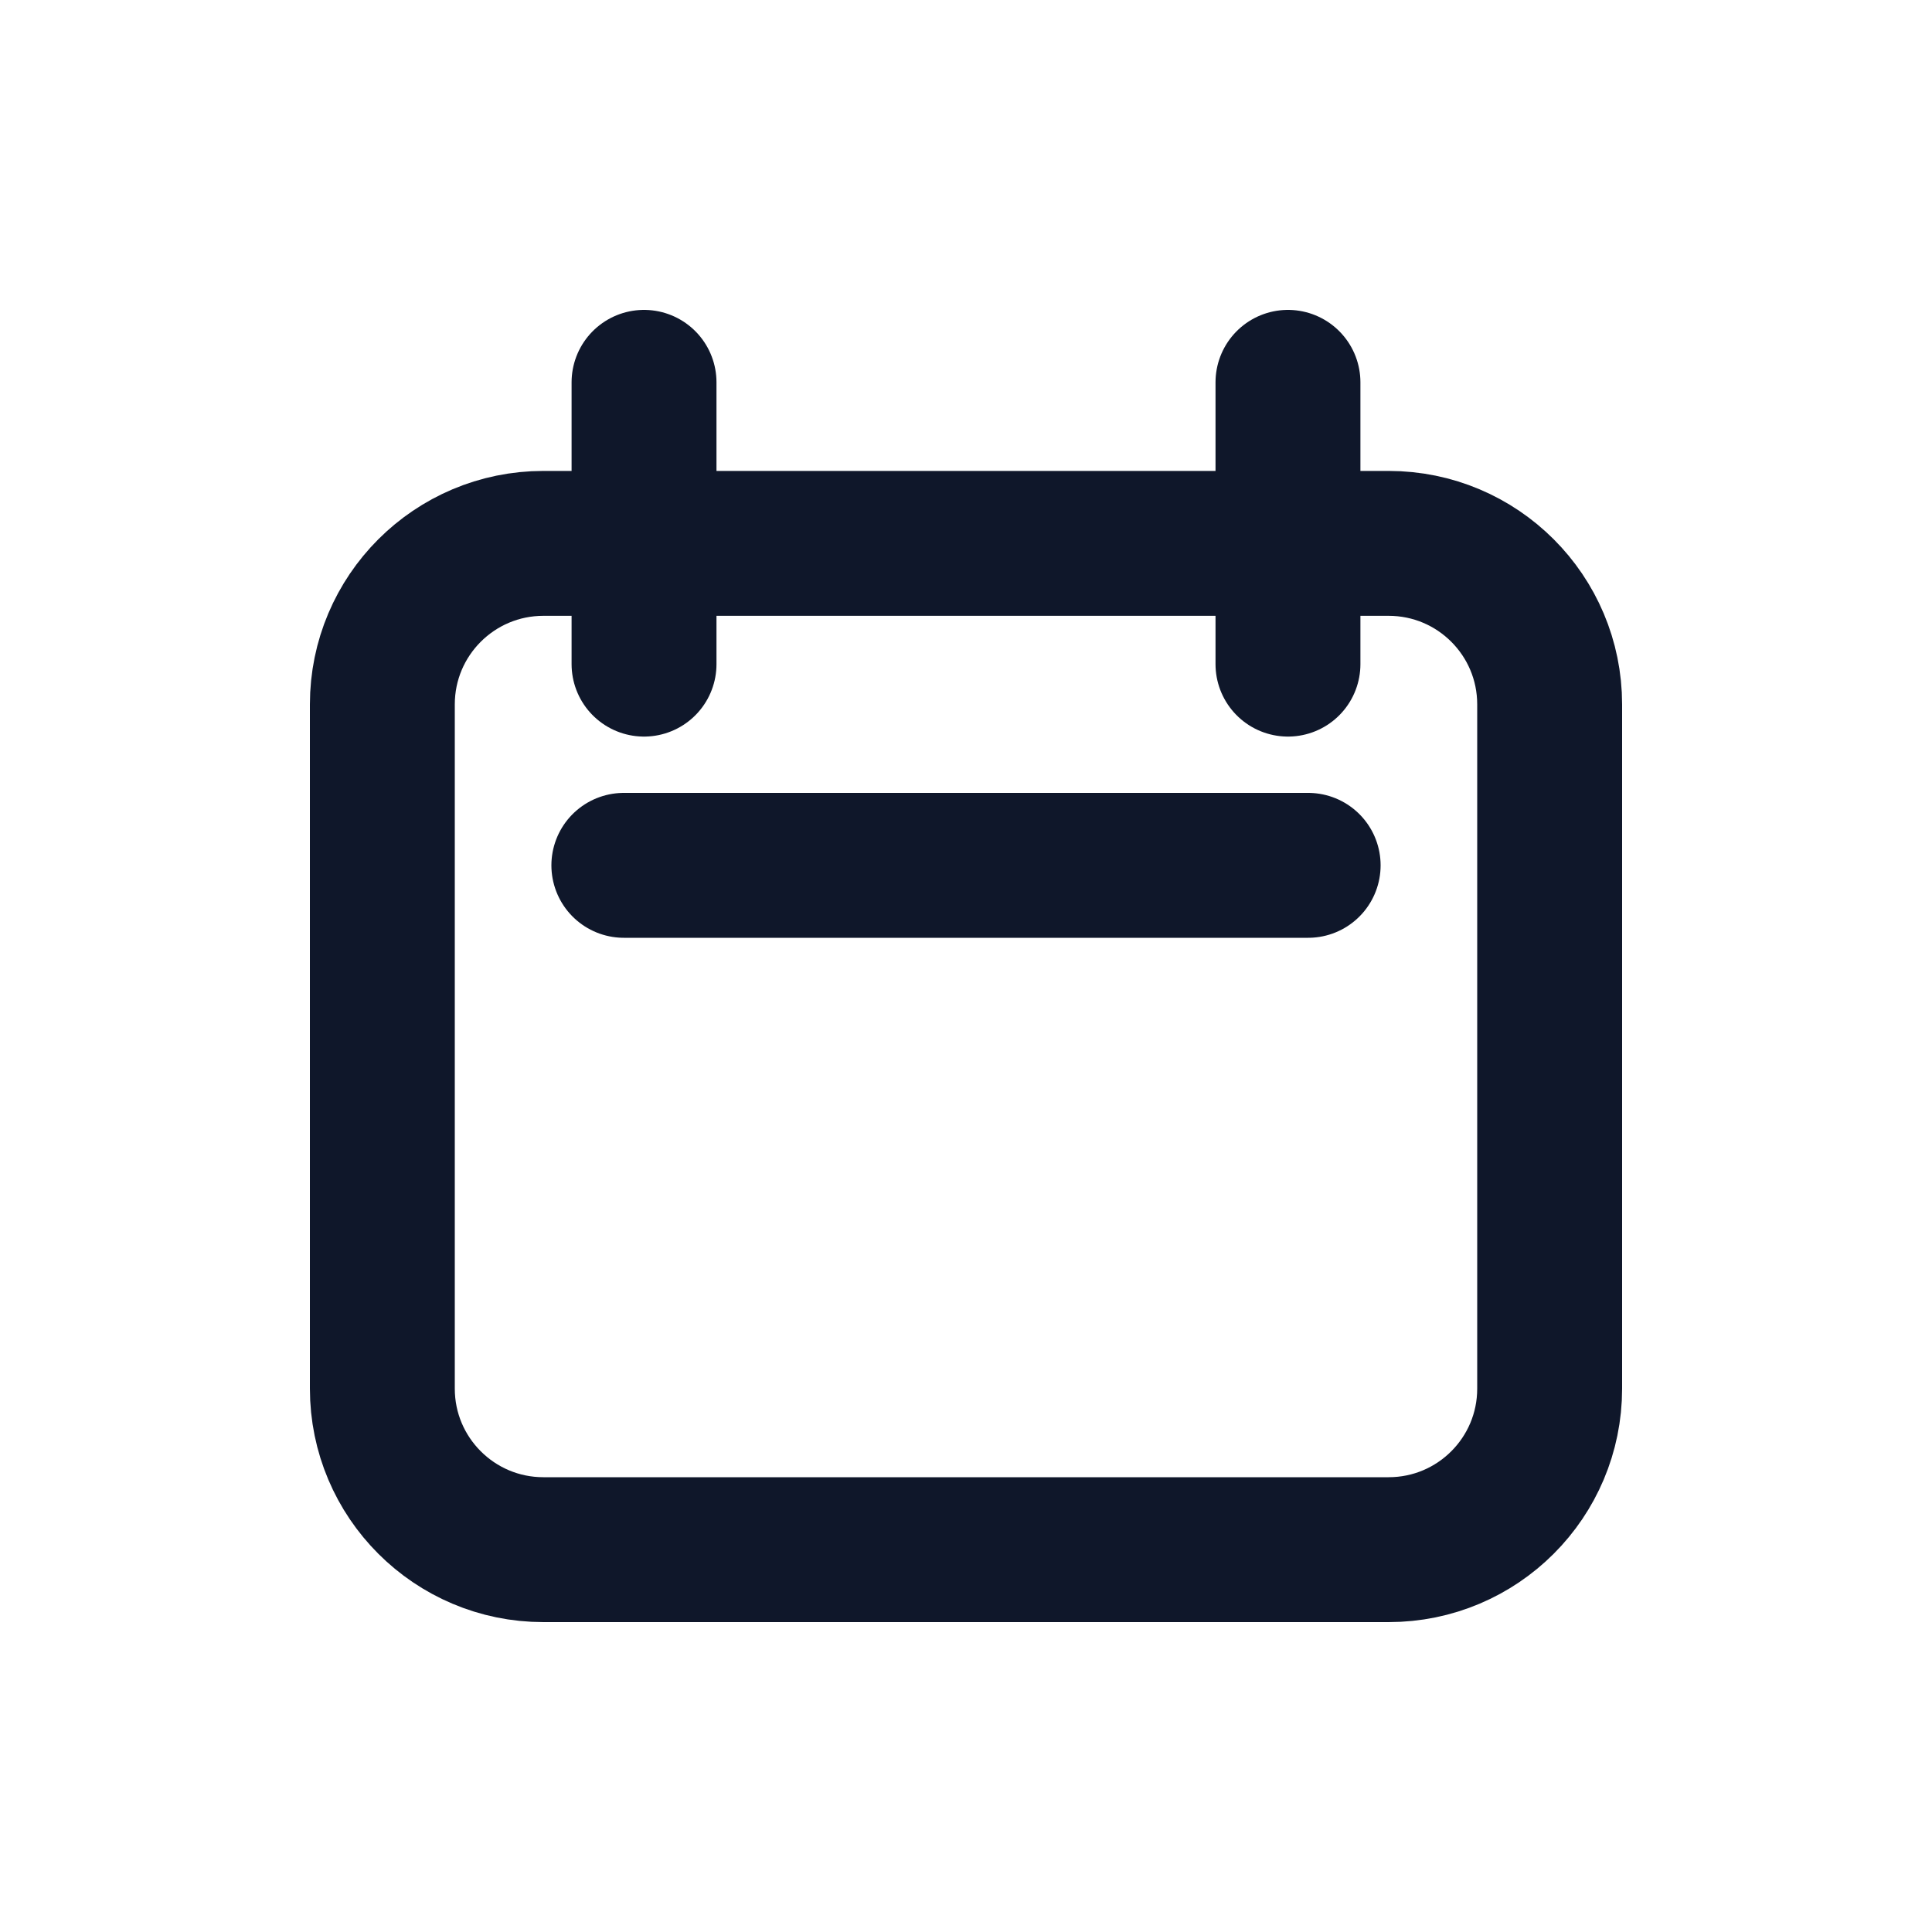 <svg width="20" height="20" viewBox="0 0 20 20" fill="none" xmlns="http://www.w3.org/2000/svg">
<path d="M3.958 7.292C3.958 6.371 4.705 5.625 5.625 5.625H14.375C15.296 5.625 16.042 6.371 16.042 7.292V14.375C16.042 15.296 15.296 16.042 14.375 16.042H5.625C4.705 16.042 3.958 15.296 3.958 14.375V7.292Z" stroke="#0F172A" stroke-width="1.5" stroke-linecap="round" stroke-linejoin="round"/>
<path d="M6.667 3.958V6.875" stroke="#0F172A" stroke-width="1.5" stroke-linecap="round" stroke-linejoin="round"/>
<path d="M13.333 3.958V6.875" stroke="#0F172A" stroke-width="1.5" stroke-linecap="round" stroke-linejoin="round"/>
<path d="M6.458 8.958H13.542" stroke="#0F172A" stroke-width="1.5" stroke-linecap="round" stroke-linejoin="round"/>
</svg>
